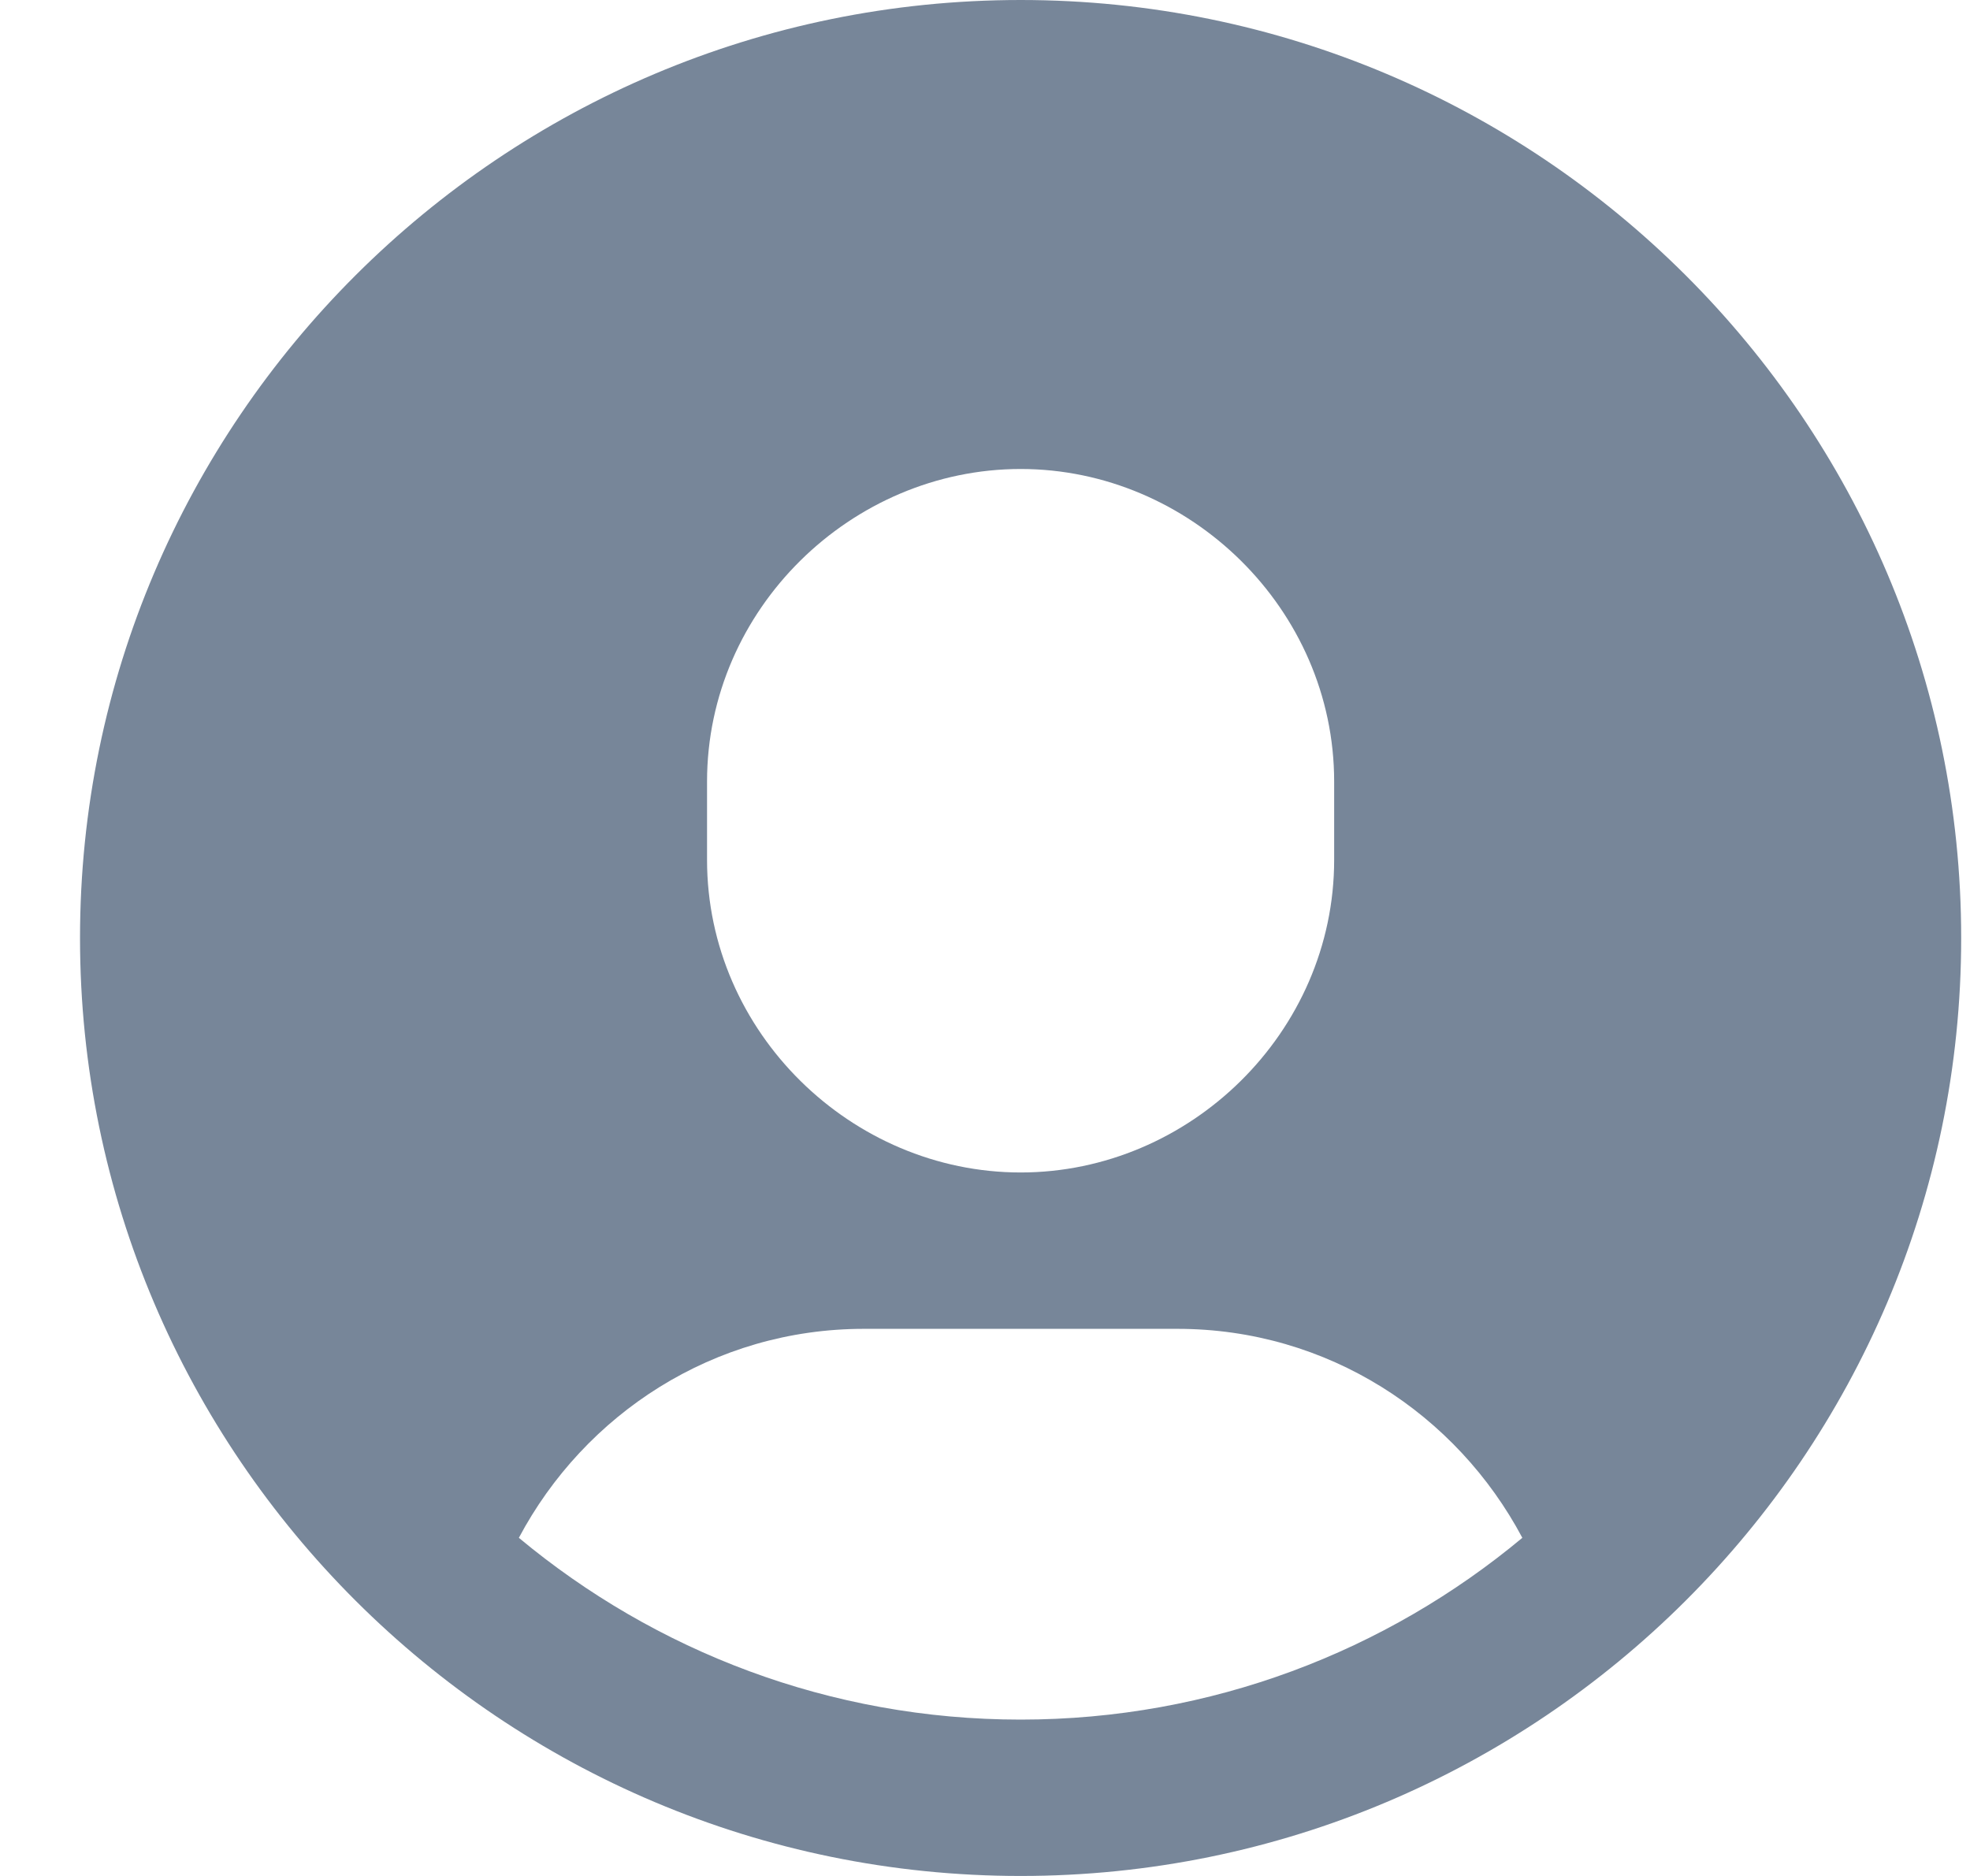 <svg width="21" height="20" viewBox="0 0 21 20" fill="none" xmlns="http://www.w3.org/2000/svg">
<path fill-rule="evenodd" clip-rule="evenodd" d="M10.88 0C5.351 0 0.853 4.486 0.853 10C0.853 15.514 5.351 20 10.88 20C16.409 20 20.906 15.514 20.906 10C20.906 4.486 16.409 0 10.88 0ZM7.537 8.333C7.537 6.492 9.078 5 10.88 5C12.681 5 14.222 6.492 14.222 8.333V9.167C14.222 11.008 12.681 12.5 10.88 12.5C9.078 12.5 7.537 11.008 7.537 9.167V8.333ZM5.531 16.395C6.982 17.603 8.847 18.333 10.88 18.333C12.913 18.333 14.778 17.603 16.228 16.395C15.527 15.076 14.153 14.167 12.551 14.167H9.209C7.607 14.167 6.232 15.076 5.531 16.395Z" fill="#778699"/>
</svg>
